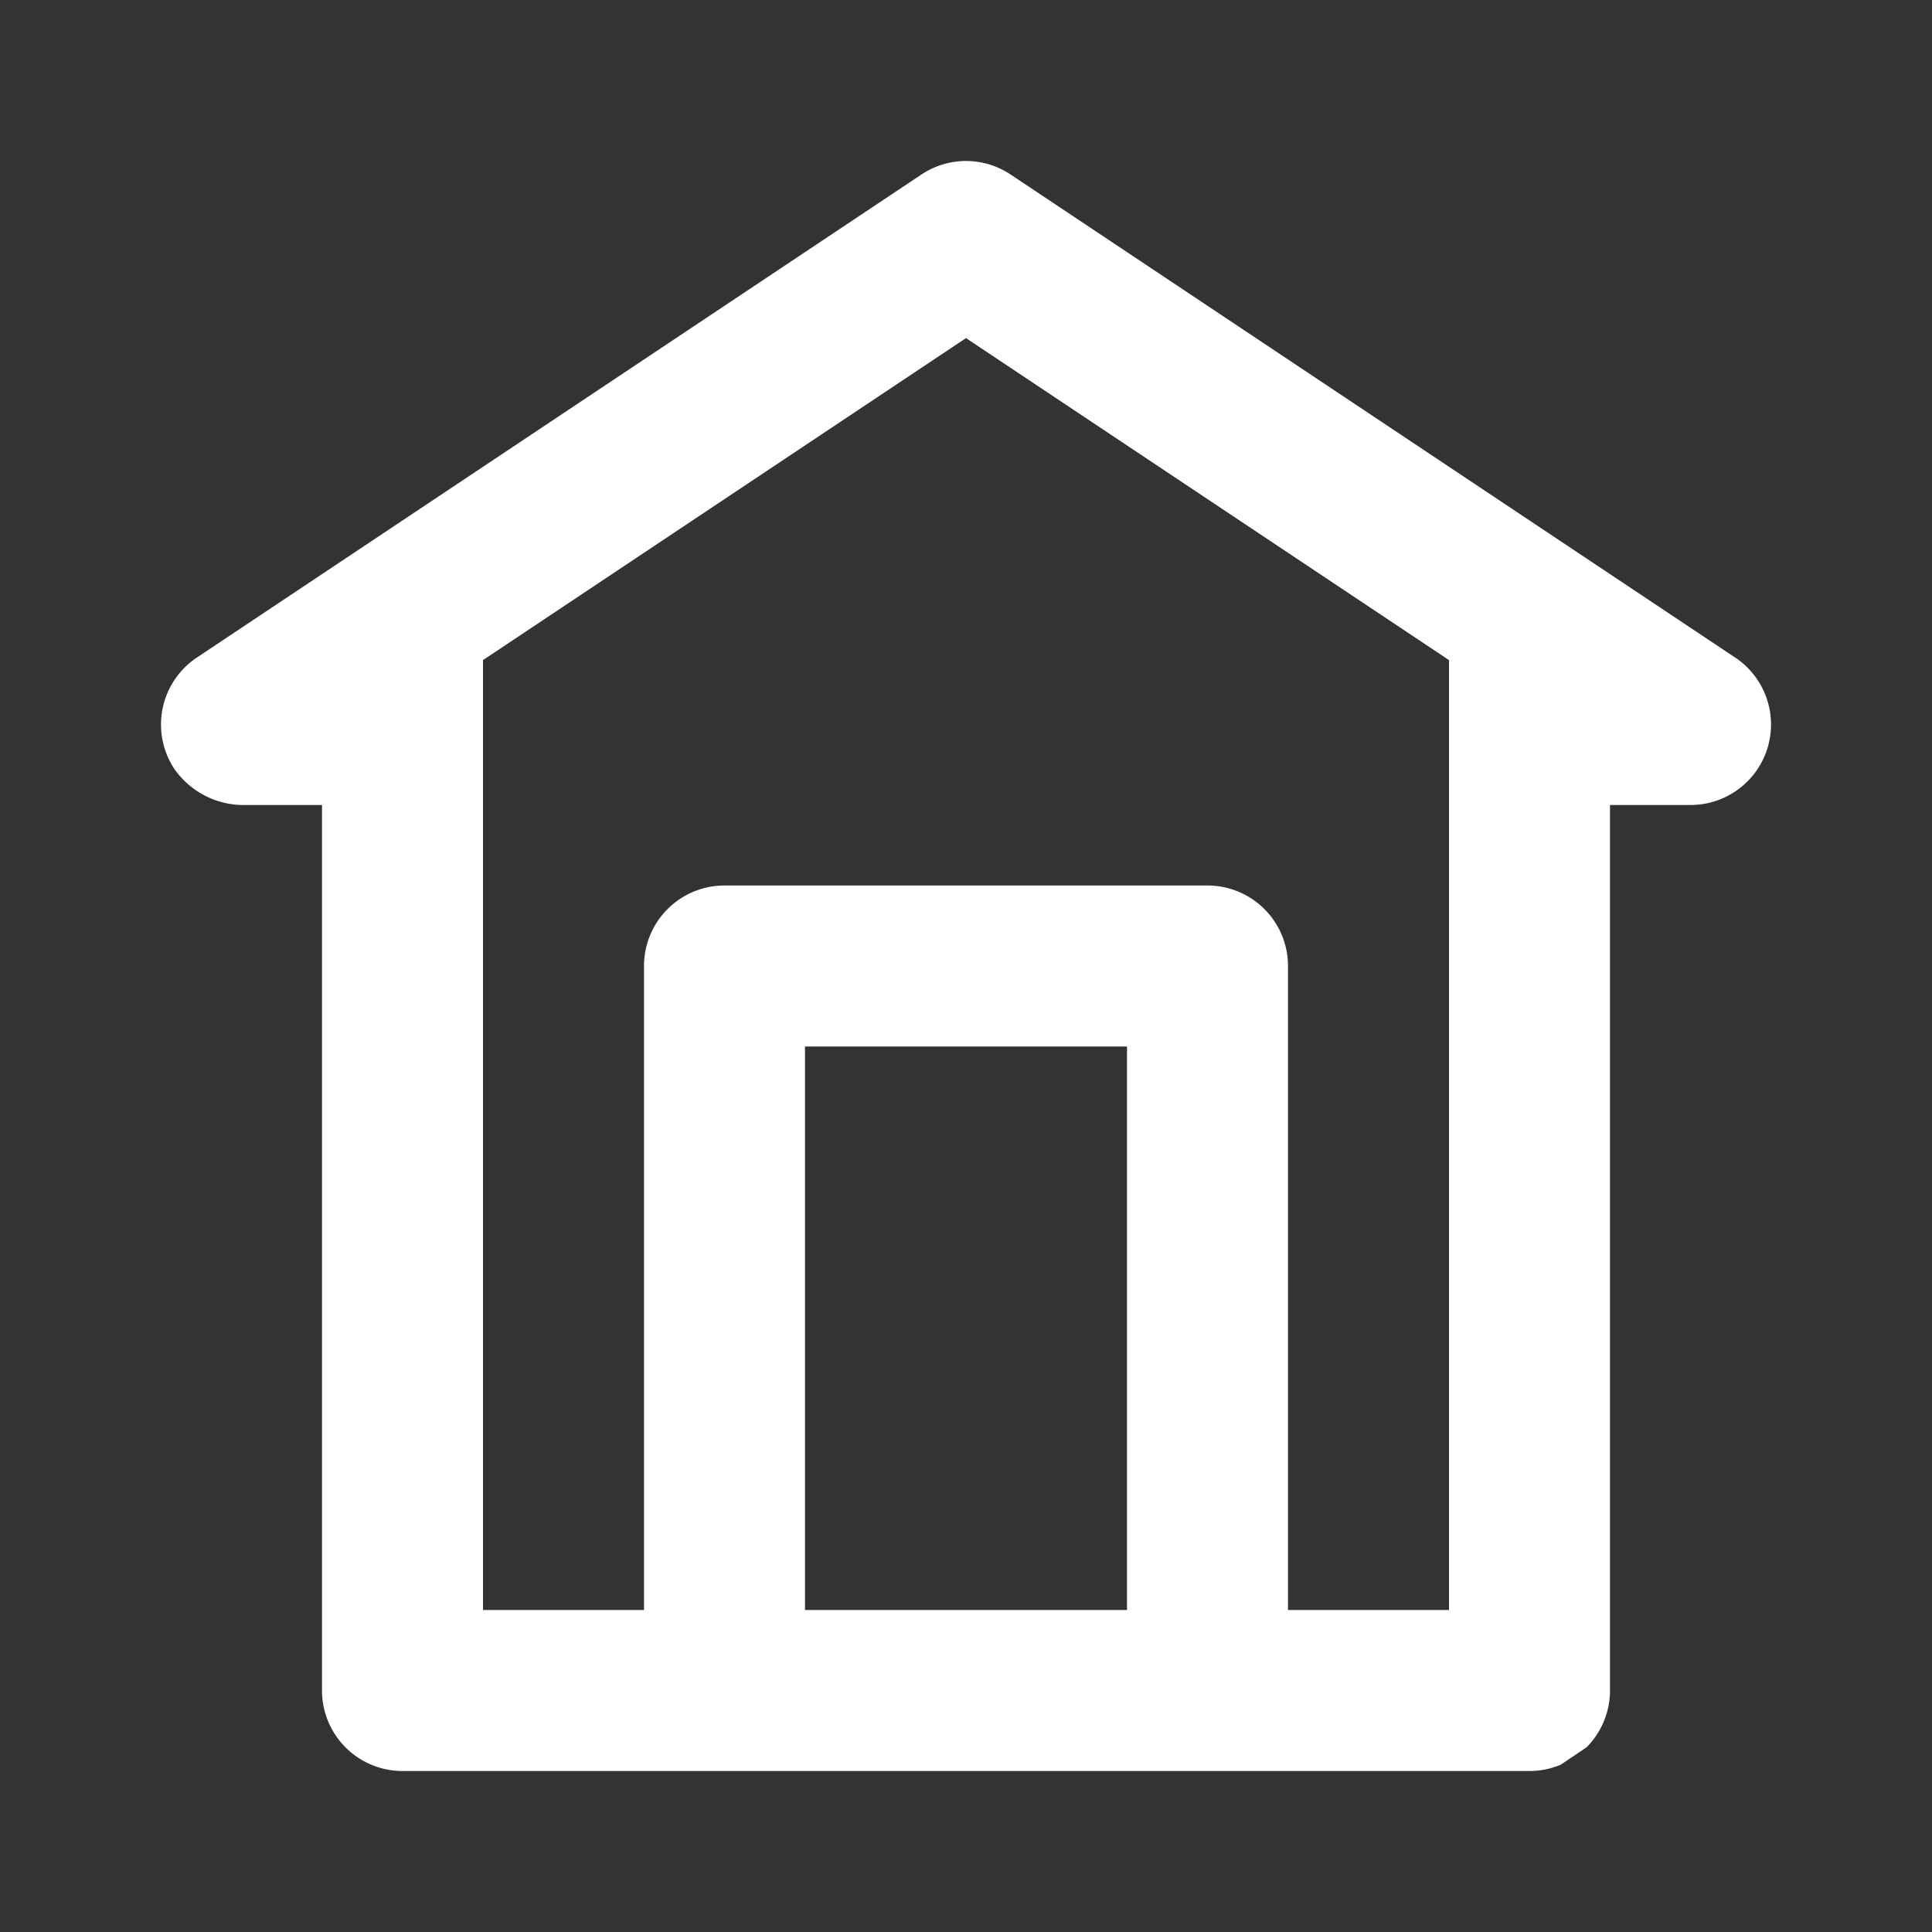 <!DOCTYPE svg PUBLIC "-//W3C//DTD SVG 1.1//EN" "http://www.w3.org/Graphics/SVG/1.1/DTD/svg11.dtd">
<!-- Uploaded to: SVG Repo, www.svgrepo.com, Transformed by: SVG Repo Mixer Tools -->
<svg fill="#ffffff" width="800px" height="800px" viewBox="0 0 24 24" xmlns="http://www.w3.org/2000/svg">
<rect x="0" y="0" width="24" height="24" fill="#333333" stroke="none"/>
<g id="SVGRepo_bgCarrier" stroke-width="0"/>
<g id="SVGRepo_tracerCarrier" stroke-linecap="round" stroke-linejoin="round"/>
<g id="SVGRepo_iconCarrier">
<path d="M21.554,8.168l-9-6A1,1,0,0,0,12,2h0a1,1,0,0,0-.554.168h0l-9,6a1,1,0,0,0-.278,1.387l0,0A1.05,1.05,0,0,0,3,10H4V21a1,1,0,0,0,1,1H19a.99.99,0,0,0,.389-.079,60.628,60.628,0,0,0,.318-.214A1,1,0,0,0,20,21V10h1a1,1,0,0,0,.555-1.832ZM10,20V13h4v7Zm6,0V12a1,1,0,0,0-1-1H9a1,1,0,0,0-1,1v8H6V8.2l6-4,6,4V20Z"/>
</g>
</svg>